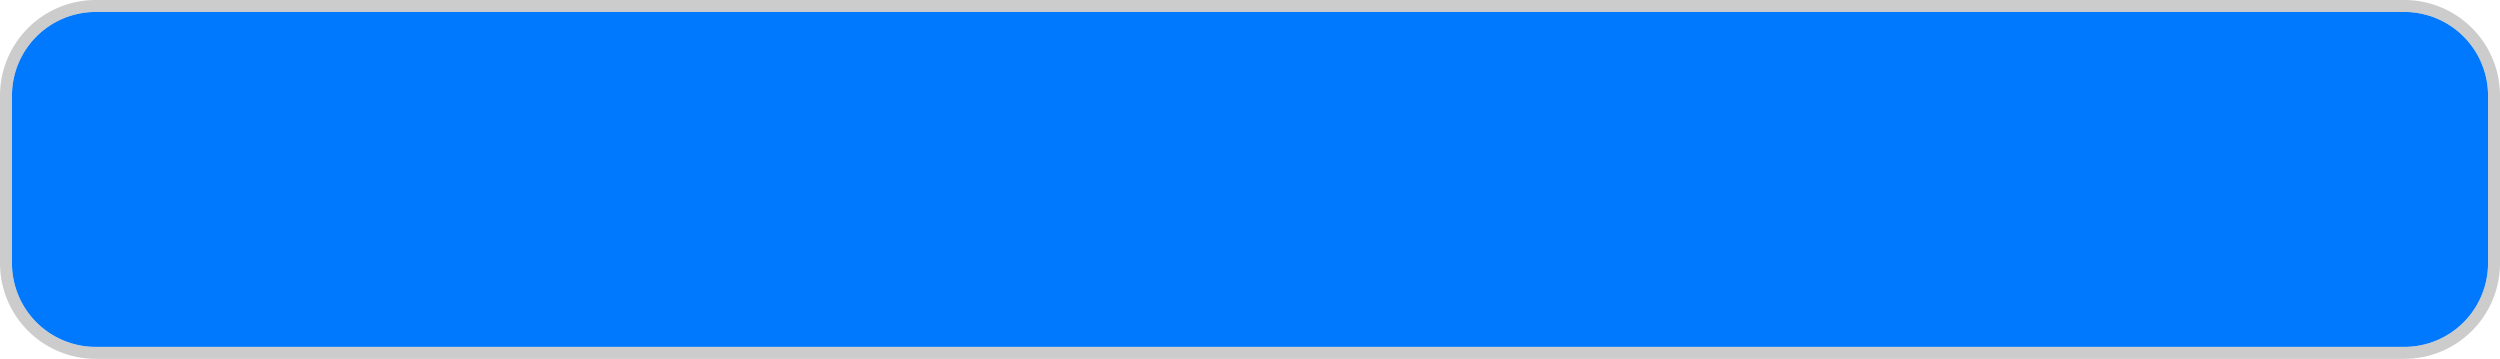 ﻿<?xml version="1.0" encoding="utf-8"?>
<svg version="1.1" xmlns:xlink="http://www.w3.org/1999/xlink" width="209px" height="30px" xmlns="http://www.w3.org/2000/svg">
  <g transform="matrix(1 0 0 1 -401 -180 )">
    <path d="M 402 188  A 7 7 0 0 1 409 181 L 602 181  A 7 7 0 0 1 609 188 L 609 202  A 7 7 0 0 1 602 209 L 409 209  A 7 7 0 0 1 402 202 L 402 188  Z " fill-rule="nonzero" fill="#0079fe" stroke="none" />
    <path d="M 401.5 188  A 7.5 7.5 0 0 1 409 180.5 L 602 180.5  A 7.5 7.5 0 0 1 609.5 188 L 609.5 202  A 7.5 7.5 0 0 1 602 209.5 L 409 209.5  A 7.5 7.5 0 0 1 401.5 202 L 401.5 188  Z " stroke-width="1" stroke="#999999" fill="none" stroke-opacity="0.502" />
  </g>
</svg>